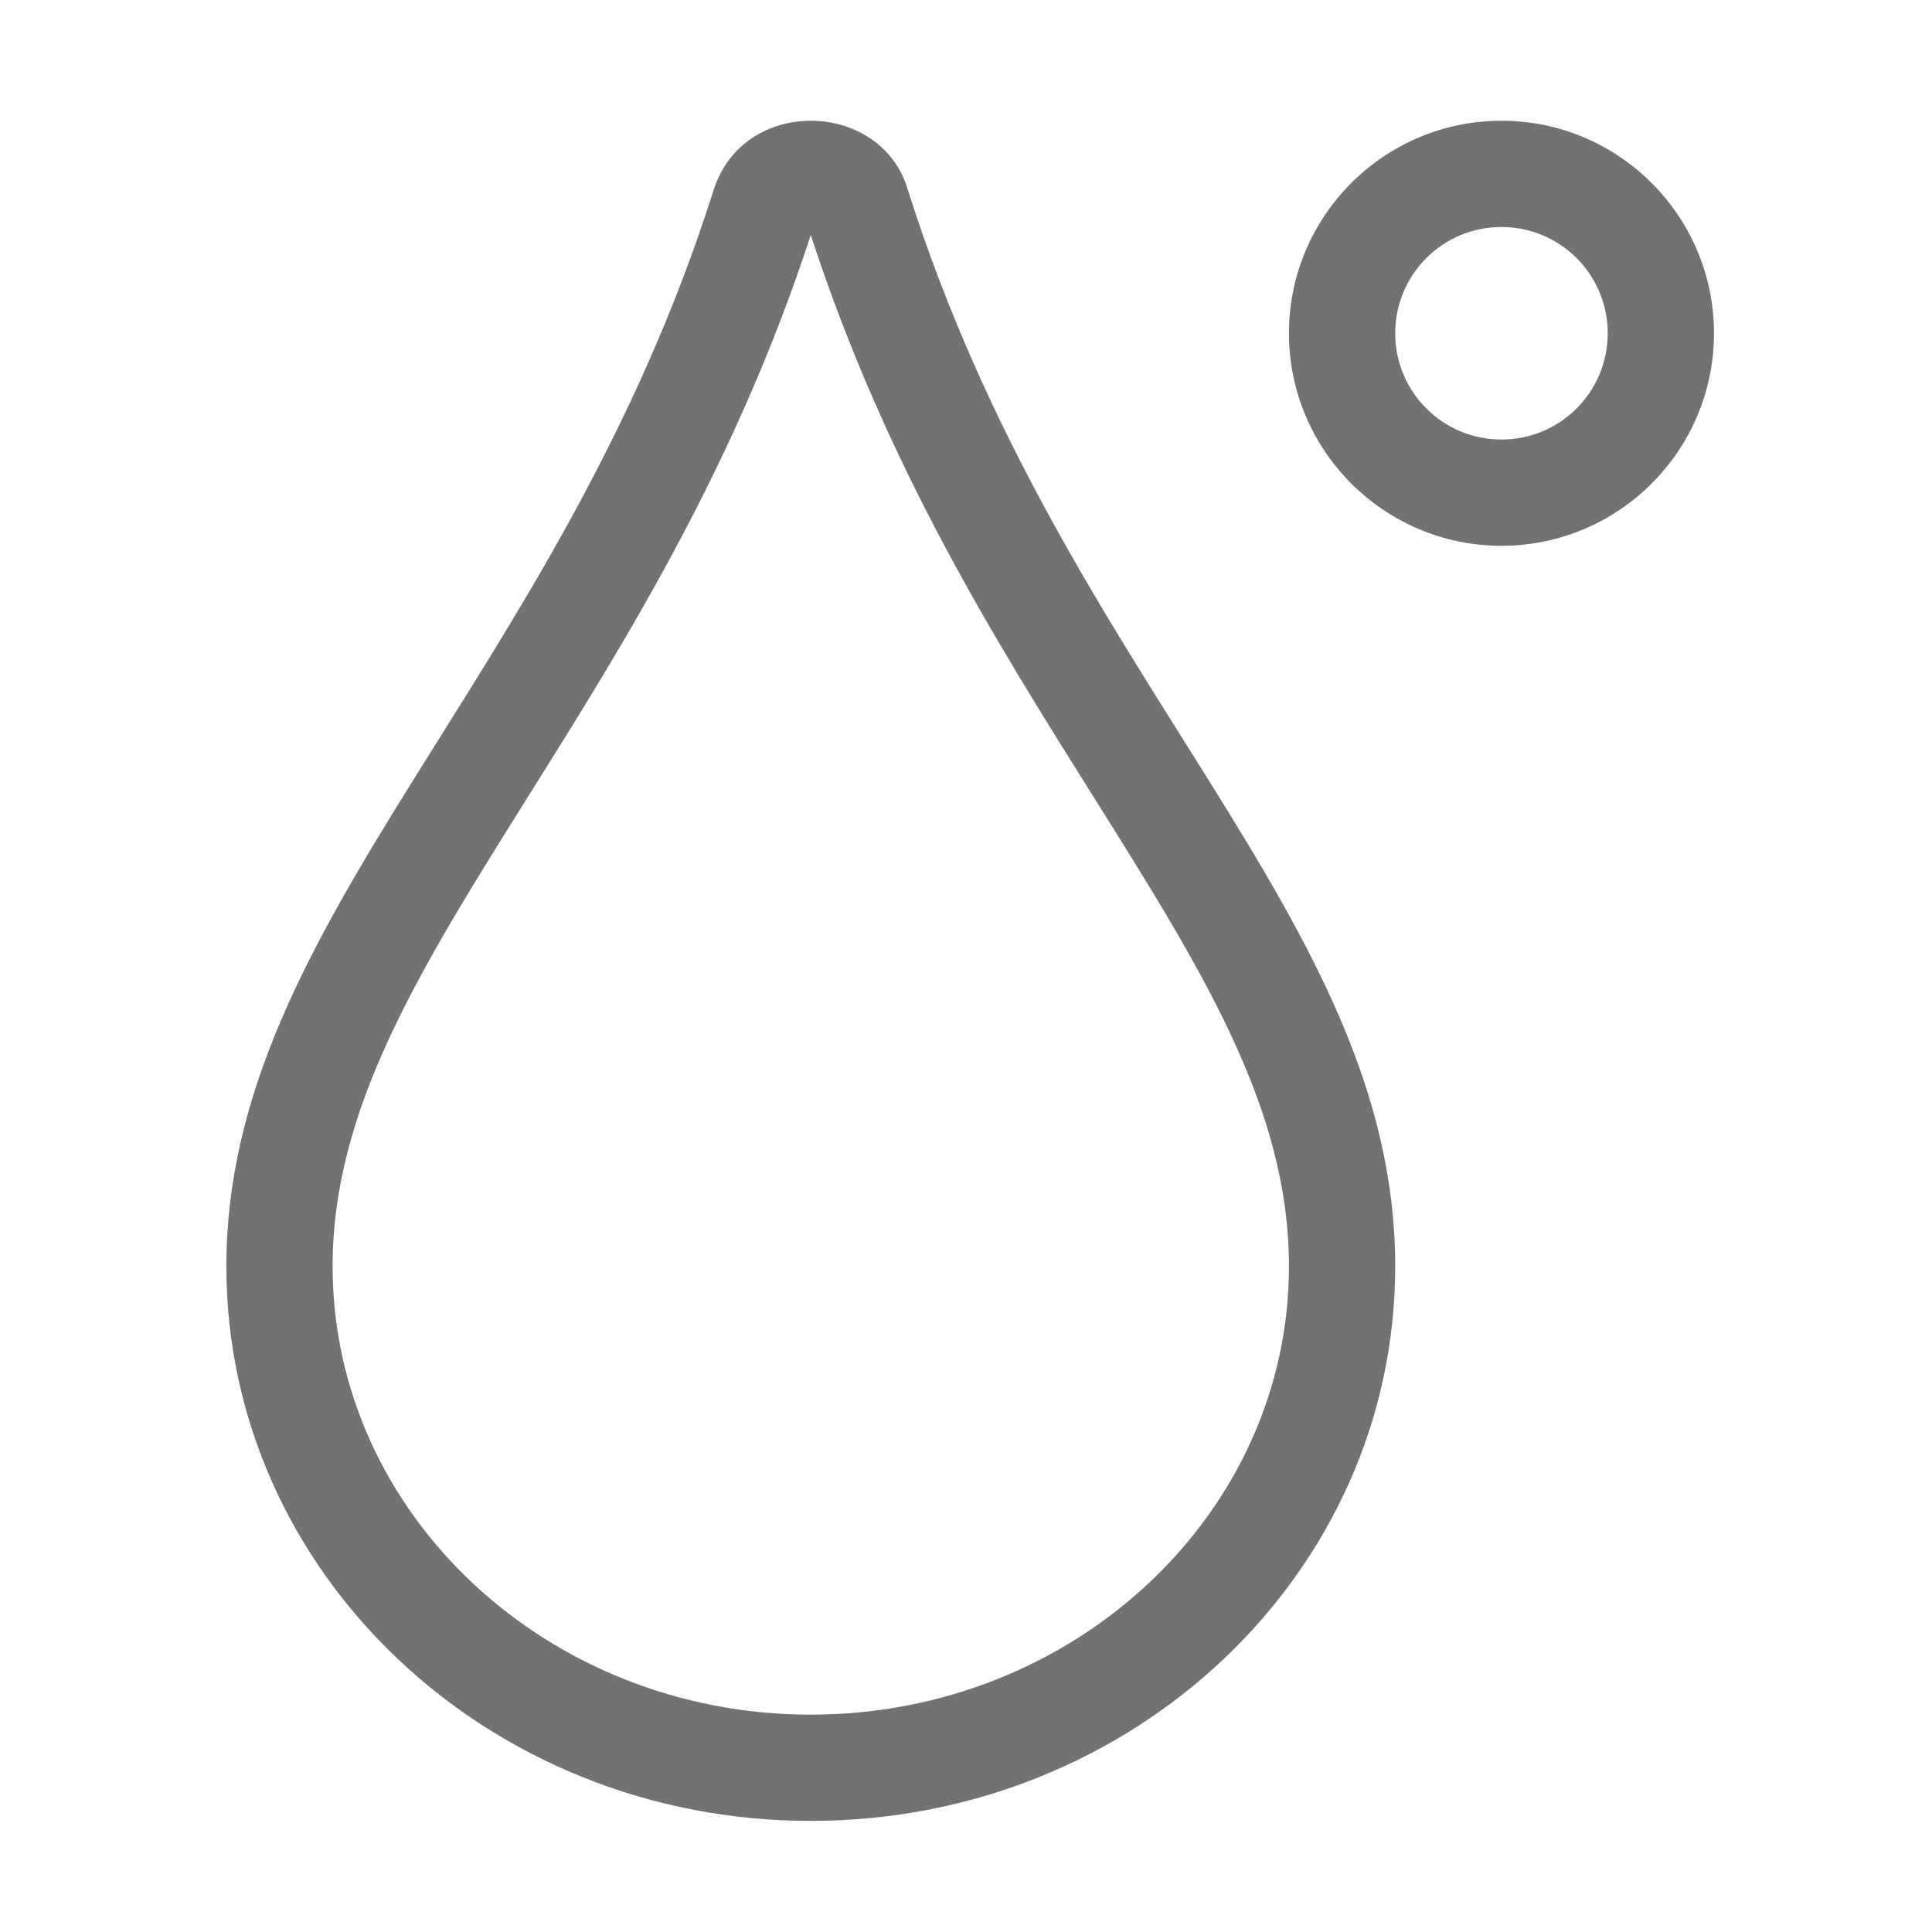 ﻿<?xml version='1.0' encoding='UTF-8'?>
<svg viewBox="-3.749 -2 32 32" xmlns="http://www.w3.org/2000/svg">
  <g transform="matrix(0.055, 0, 0, 0.055, 0, 0)">
    <path d="M176, 0C163.6, 0 151.3, 6.8 146.8, 20.7C100, 168.6 0, 240.8 0, 345C0, 437.3 78.7, 512 176, 512C273.3, 512 352, 437.3 352, 345C352, 240.2 252.2, 169.2 205.2, 20.7C201.2, 7.1 188.6, 0 176, 0zM320, 345C320, 419.4 255.4, 480 176, 480C96.6, 480 32, 419.5 32, 345C32, 297.5 58.1, 255.8 91.2, 203C120.4, 156.4 153.4, 103.7 176, 34.4C198.7, 104.1 231.7, 156.7 260.9, 203.2C293.9, 255.8 320, 297.3 320, 345zM384, 0C348.7, 0 320, 28.7 320, 64C320, 99.3 348.7, 128 384, 128C419.3, 128 448, 99.3 448, 64C448, 28.7 419.3, 0 384, 0zM384, 96C366.3, 96 352, 81.7 352, 64C352, 46.3 366.3, 32 384, 32C401.7, 32 416, 46.3 416, 64C416, 81.7 401.7, 96 384, 96z" fill="#727272" fill-opacity="1" class="Black" />
  </g>
</svg>